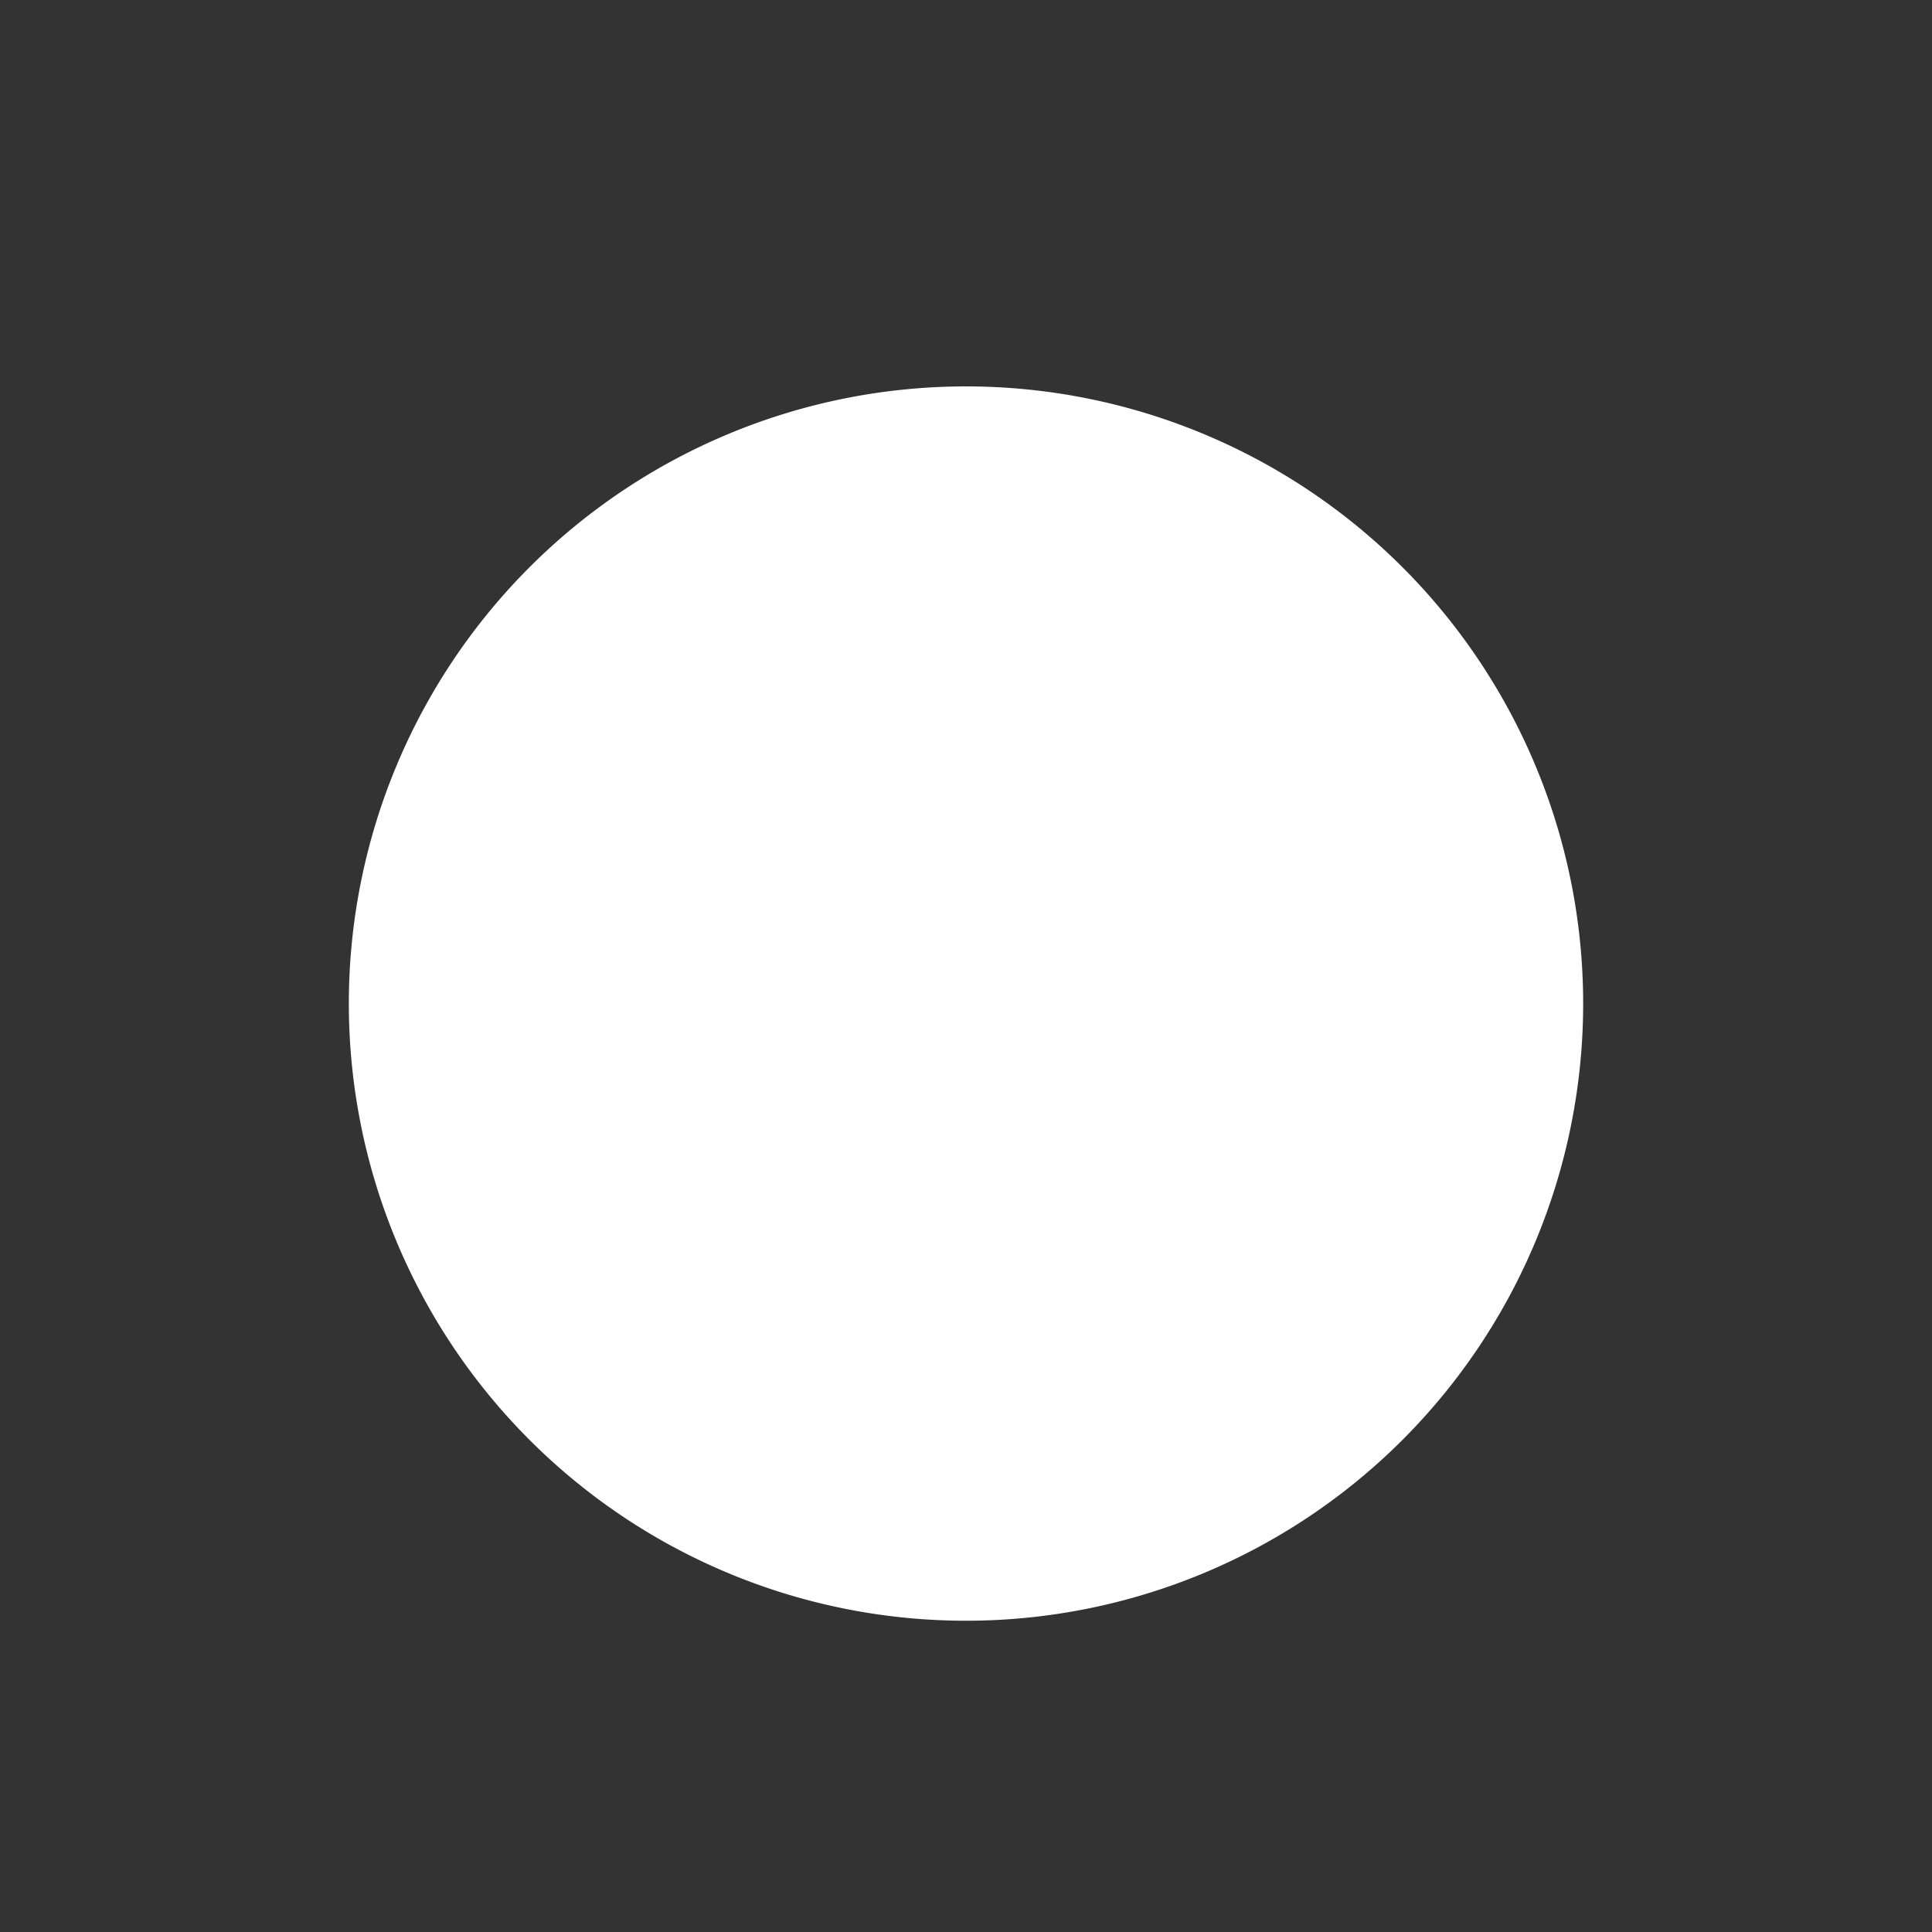 <?xml version="1.0" standalone="no"?><!DOCTYPE svg PUBLIC "-//W3C//DTD SVG 1.1//EN" "http://www.w3.org/Graphics/SVG/1.1/DTD/svg11.dtd"><svg t="1705415362782" class="icon" viewBox="0 0 1024 1024" version="1.1" xmlns="http://www.w3.org/2000/svg" p-id="33014" xmlns:xlink="http://www.w3.org/1999/xlink" width="64" height="64"><rect x="0" y="0" width="1024" height="1024" fill="#333333" stroke="none"/><path d="M512 531.911m-327.111 0a327.111 327.111 0 1 0 654.222 0 327.111 327.111 0 1 0-654.222 0Z" fill="#ffffff" p-id="33015"></path><path d="M512 531.911m-284.444 0a284.444 284.444 0 1 0 568.889 0 284.444 284.444 0 1 0-568.889 0Z" fill="#ffffff" p-id="33016"></path><path d="M426.667 460.8h5.689c17.067-2.844 25.6-8.533 31.289-14.222 5.689 2.844 11.378 5.689 19.911 5.689h2.844c8.533 0 14.222-2.844 17.067-5.689 5.689 5.689 14.222 14.222 25.6 17.067 5.689 0 8.533 2.844 11.378 2.844 8.533 0 14.222-2.844 19.911-5.689 5.689 5.689 14.222 14.222 25.6 14.222h8.533c22.756 0 39.822-11.378 45.511-31.289 5.689-25.6 0-45.511-22.756-56.889-5.689-2.844-14.222-5.689-19.911-5.689h-5.689c-8.533-17.067-22.756-28.444-39.822-31.289h-5.689c-17.067 0-28.444 8.533-36.978 17.067-5.689-5.689-14.222-8.533-25.6-8.533s-17.067 2.844-22.756 8.533c-8.533-8.533-19.911-17.067-36.978-17.067h-8.533c-31.289 5.689-48.356 28.444-45.511 62.578 5.689 25.6 28.444 48.356 56.889 48.356z m275.911 241.778c0-5.689-5.689-11.378-11.378-11.378h-11.378v-167.822c0-17.067-14.222-28.444-28.444-28.444h-48.356c-17.067 0-28.444 14.222-28.444 28.444v14.222c0 2.844-2.844 5.689-5.689 5.689h-128c-17.067 0-28.444 14.222-28.444 28.444v8.533c0 2.844-2.844 5.689-5.689 5.689h-31.289c-17.067 0-28.444 14.222-28.444 28.444v76.8h-11.378c-2.844 0-2.844 0-5.689 2.844-5.689 0-8.533 5.689-8.533 11.378s5.689 11.378 11.378 11.378h358.4c5.689-2.844 11.378-5.689 11.378-14.222z m-159.289-31.289c0 5.689-5.689 11.378-11.378 11.378s-11.378-5.689-11.378-11.378v-62.578c0-5.689 5.689-11.378 11.378-11.378s11.378 5.689 11.378 11.378v62.578z m48.356 0c0 5.689-5.689 11.378-11.378 11.378s-11.378-5.689-11.378-11.378v-62.578c0-5.689 5.689-11.378 11.378-11.378s11.378 5.689 11.378 11.378v62.578z m48.356 0c0 5.689-5.689 11.378-11.378 11.378s-11.378-5.689-11.378-11.378v-62.578c0-5.689 5.689-11.378 11.378-11.378s11.378 5.689 11.378 11.378v62.578z" fill="#ffffff" p-id="33017"></path></svg>